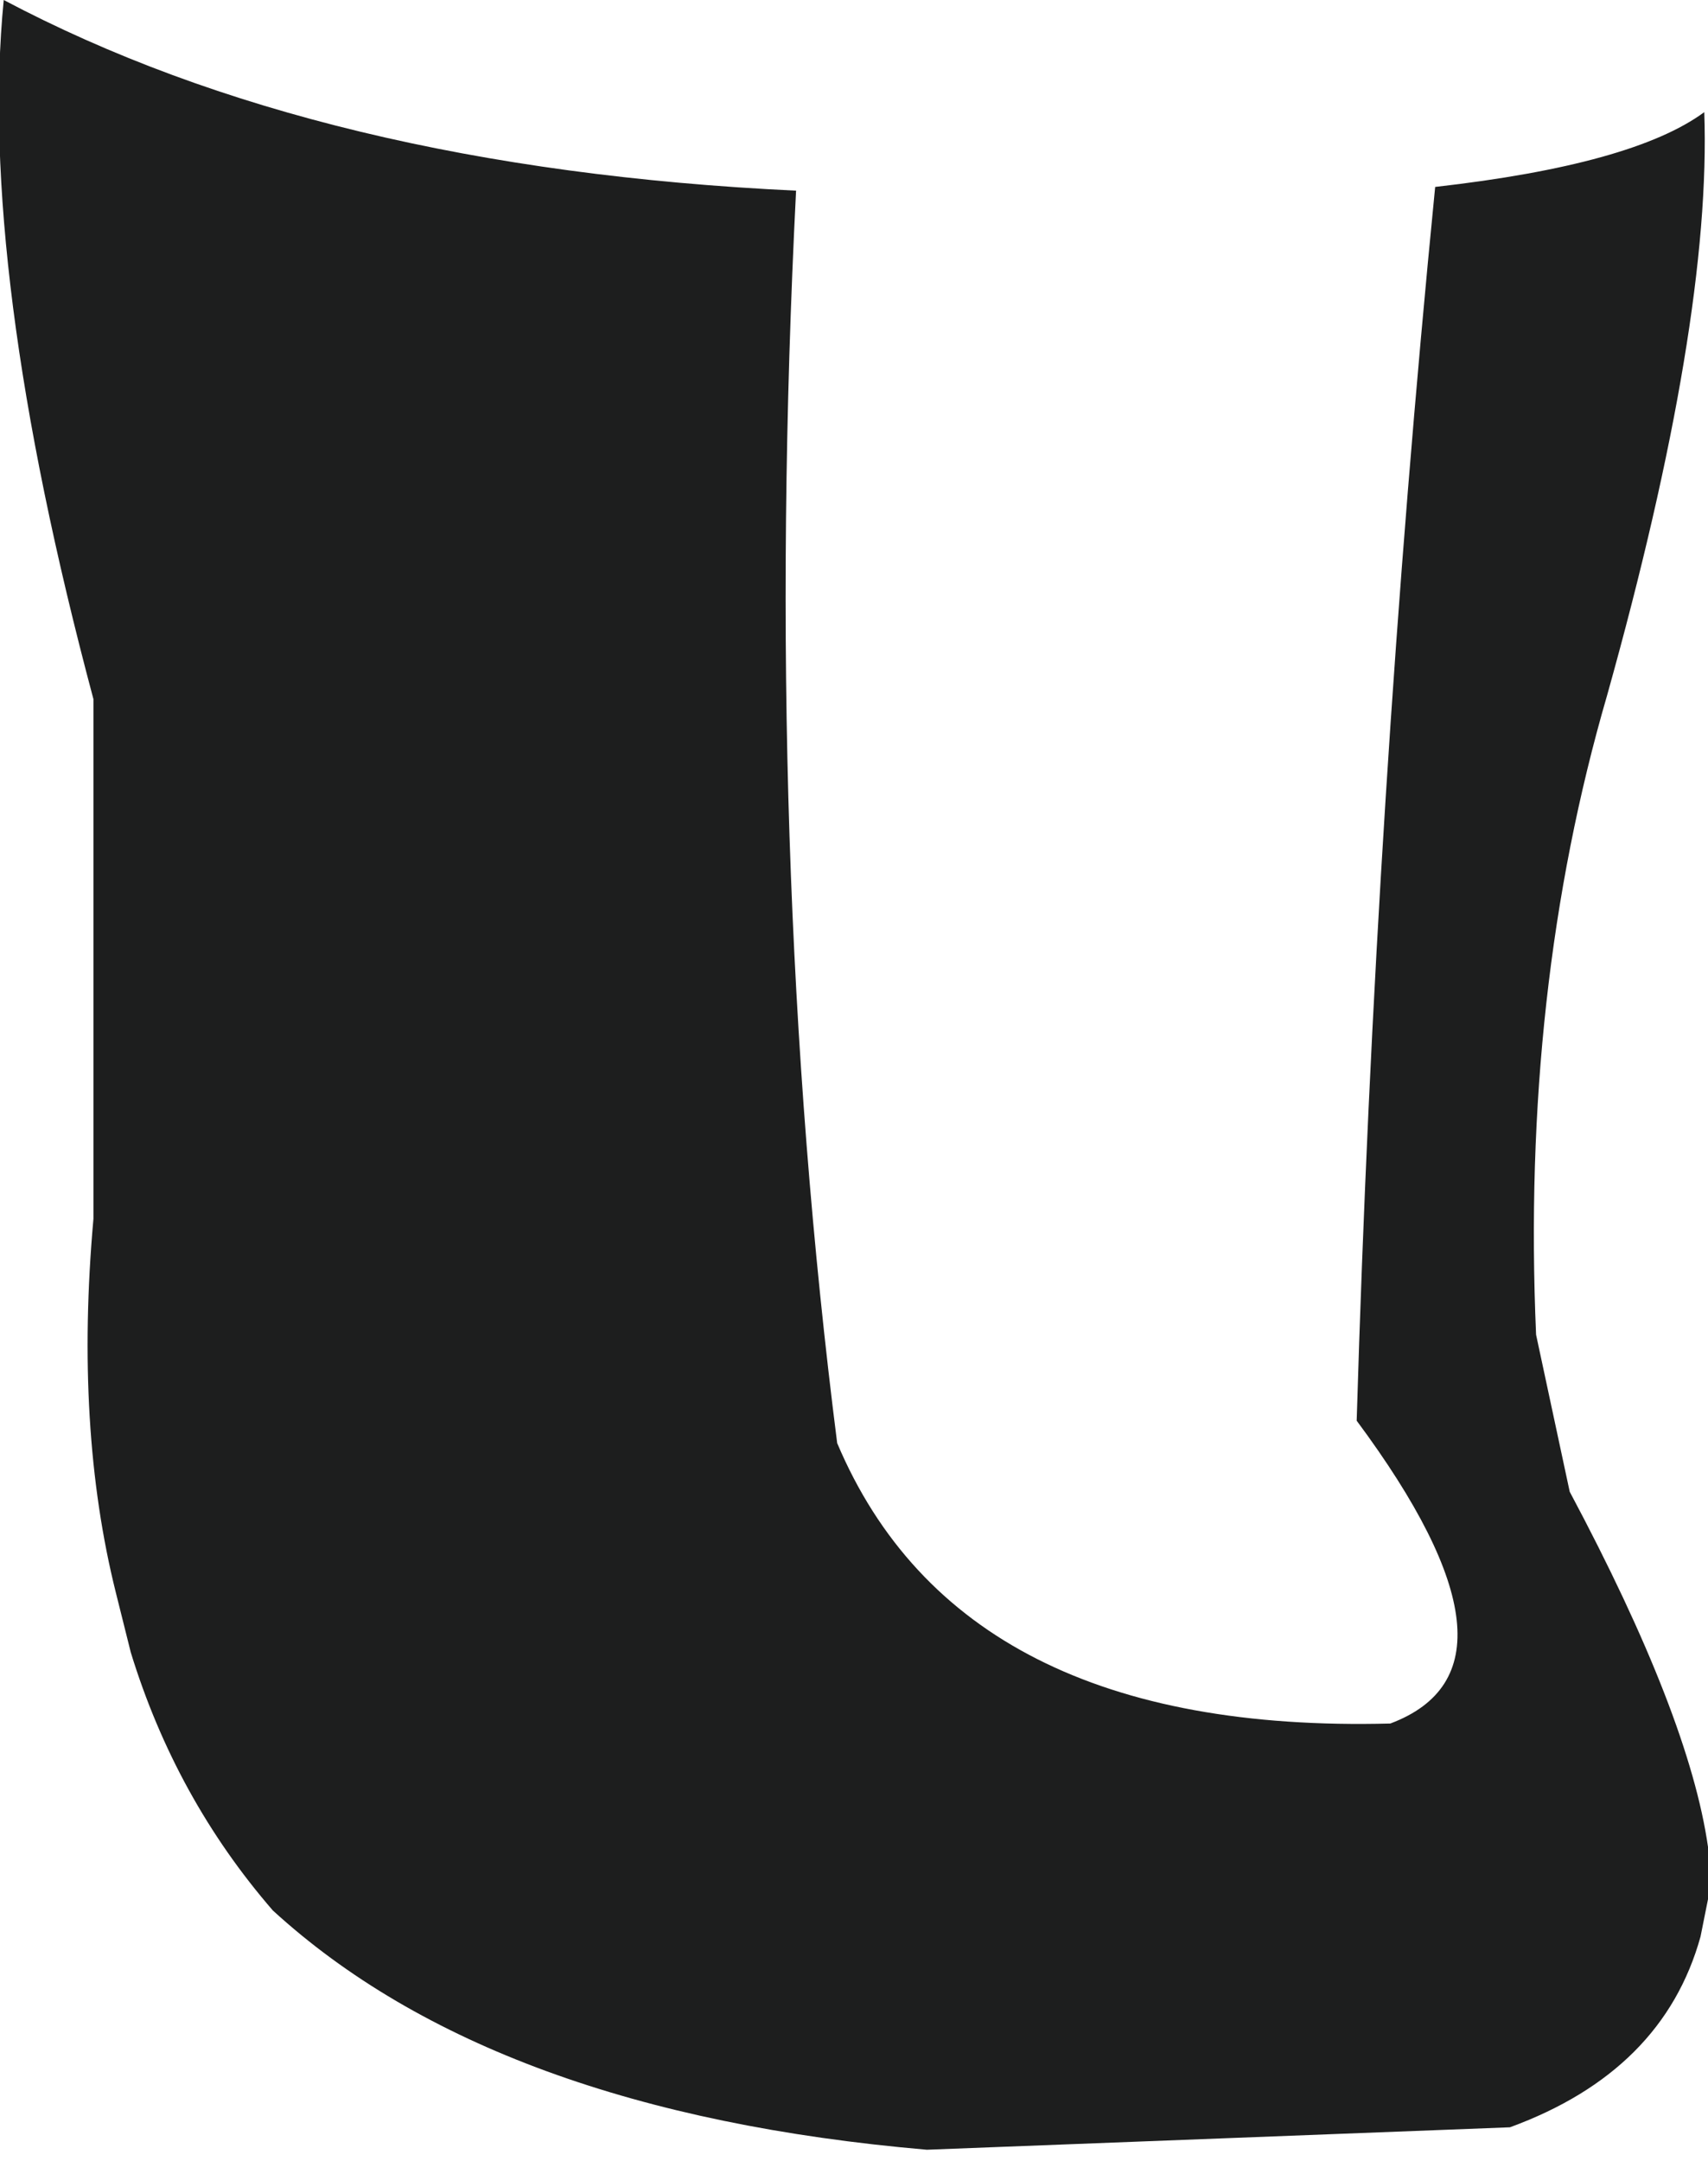 <?xml version="1.0" encoding="UTF-8" standalone="no"?>
<svg xmlns:xlink="http://www.w3.org/1999/xlink" height="28.9px" width="22.85px" xmlns="http://www.w3.org/2000/svg">
  <g transform="matrix(1.0, 0.0, 0.0, 1.0, 11.45, 14.45)">
    <path d="M9.1 3.4 L9.55 5.5 Q11.15 8.5 11.4 10.25 L11.4 10.95 11.3 11.45 Q10.8 13.25 8.75 14.0 L0.95 14.3 Q-4.85 13.8 -7.8 11.1 -9.1 9.6 -9.7 7.65 L-9.9 6.85 Q-10.45 4.65 -10.2 1.85 L-10.2 -5.1 Q-11.75 -10.9 -11.4 -14.45 -7.15 -12.2 -0.8 -11.9 -1.25 -3.0 -0.25 4.85 1.4 8.75 7.15 8.6 9.15 7.85 6.7 4.55 6.95 -3.85 7.75 -11.95 10.4 -12.25 11.35 -12.95 11.45 -10.15 10.05 -5.15 8.9 -1.2 9.1 3.4" fill="#1d1e1e" fill-rule="evenodd" stroke="none"/>
  </g>
</svg>
